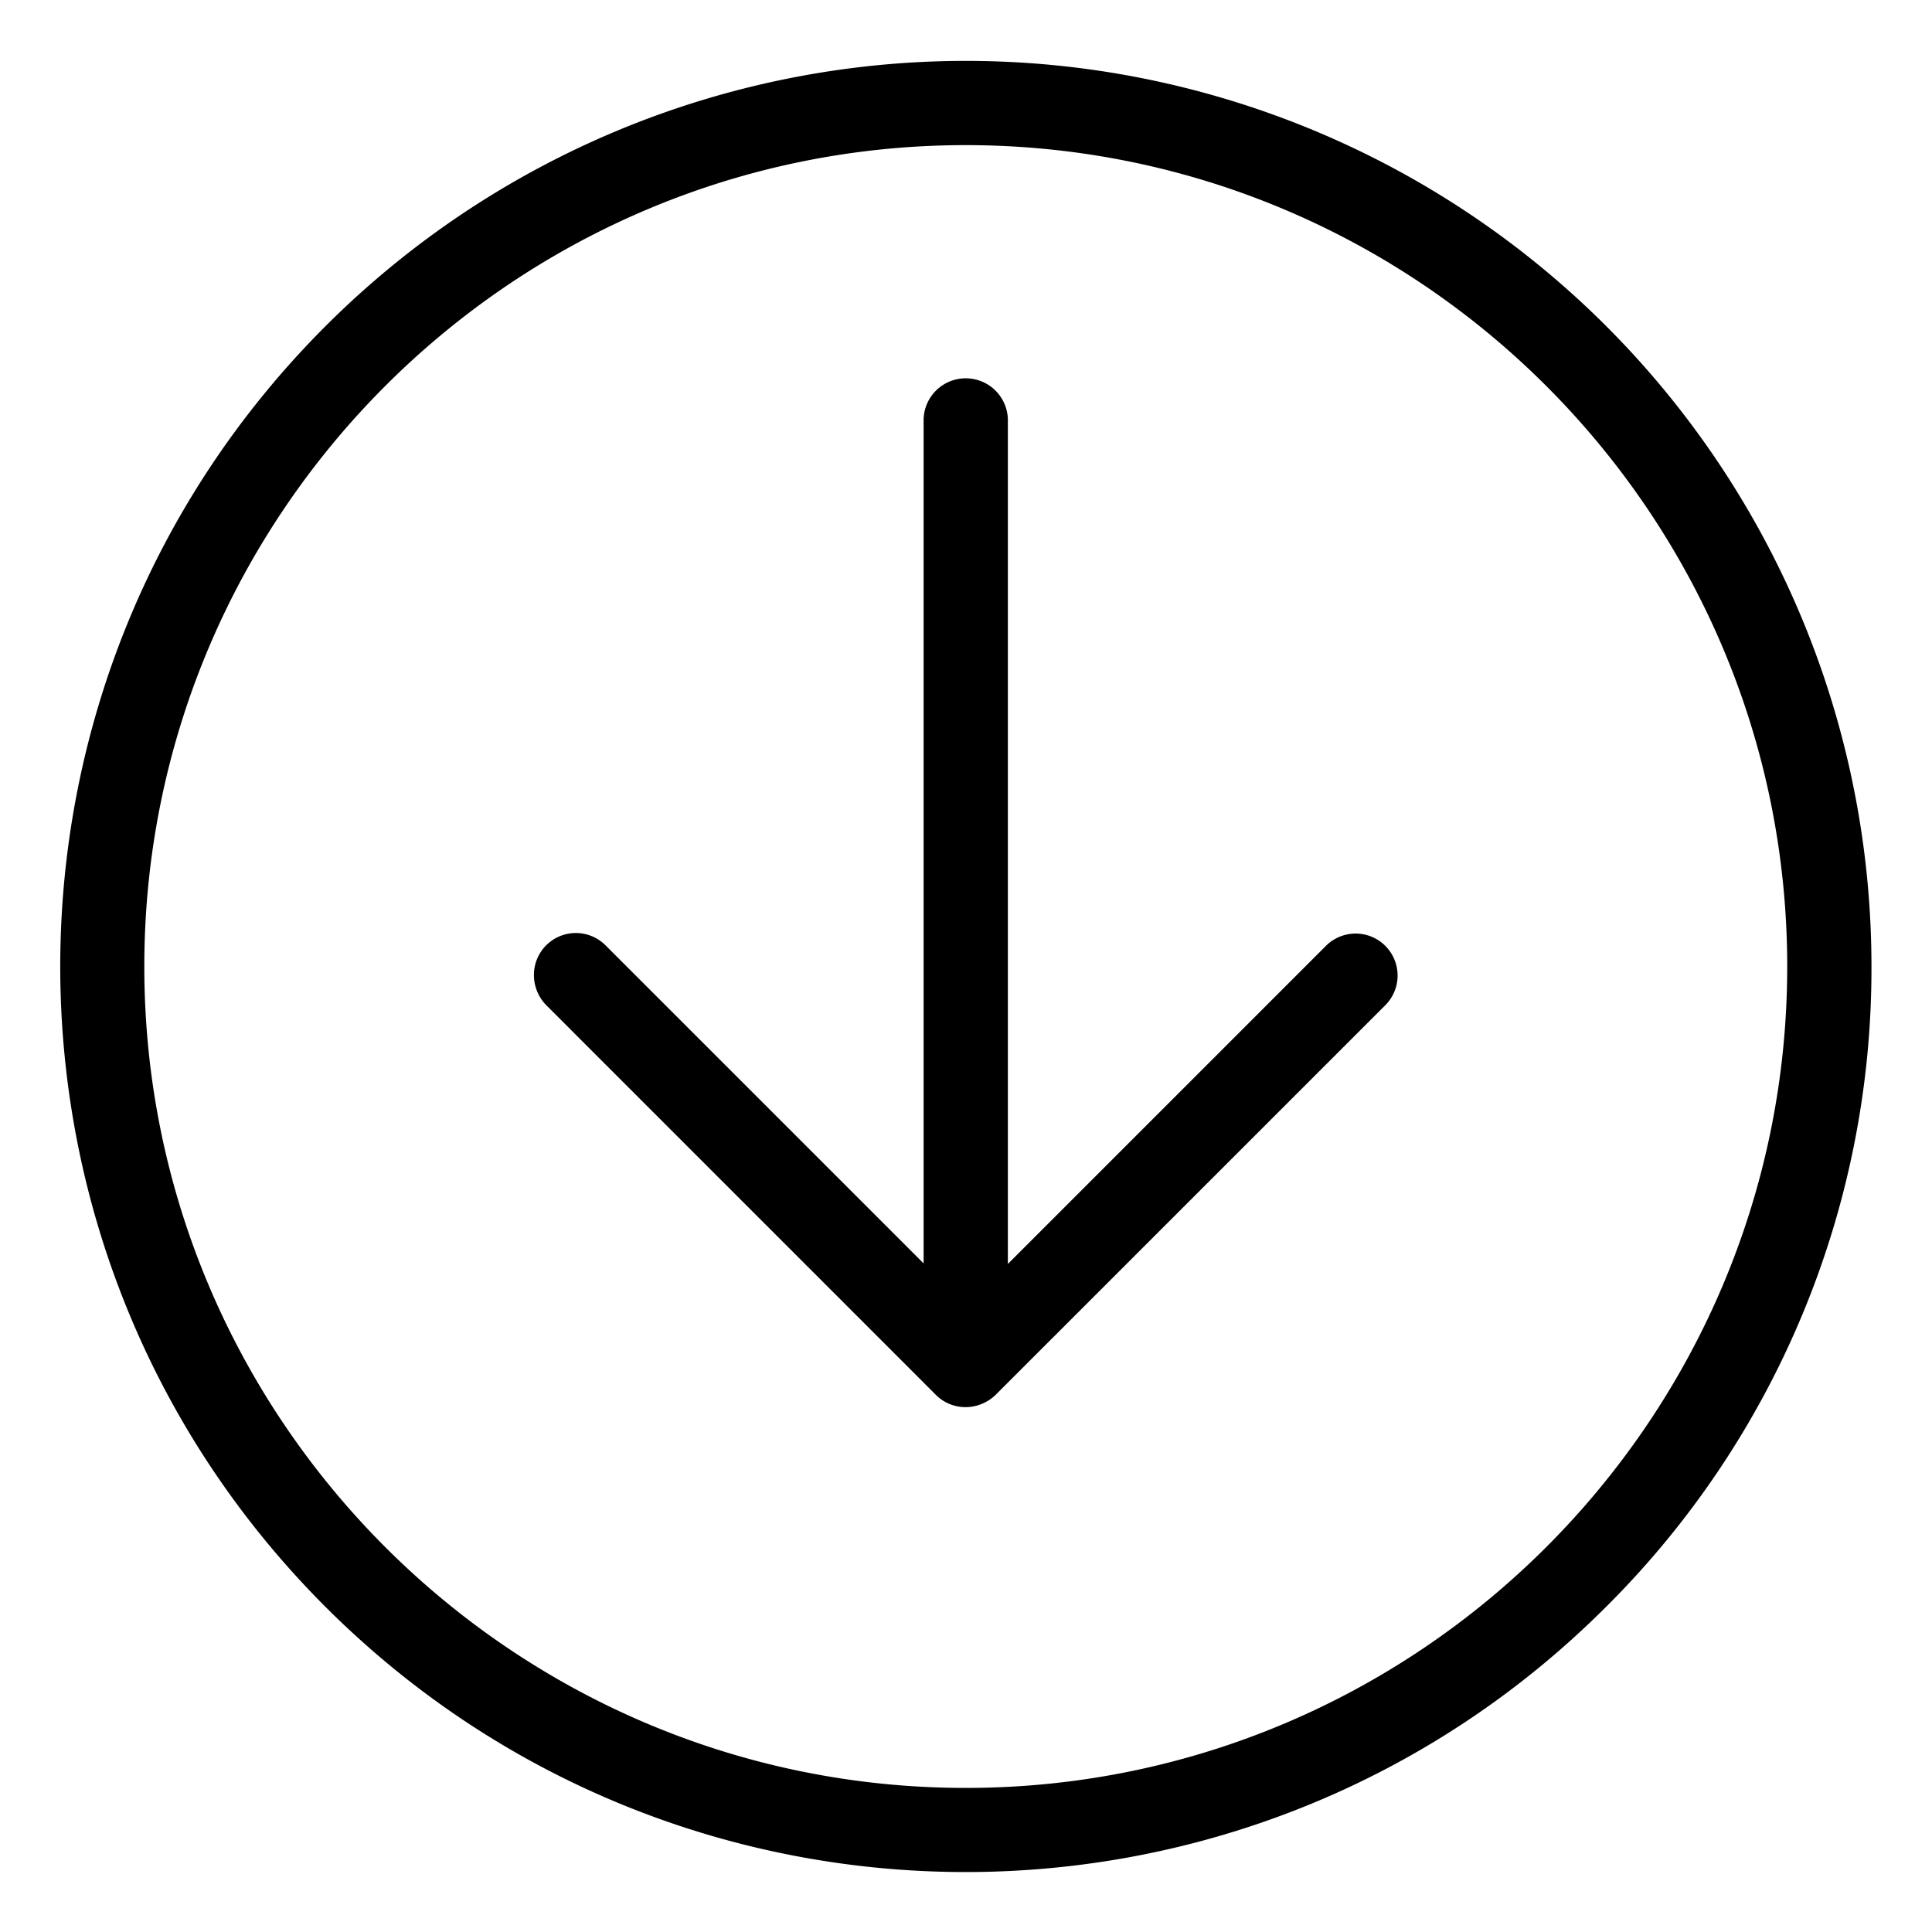 <?xml version="1.0" encoding="utf-8"?><svg width="33" height="33" xmlns="http://www.w3.org/2000/svg" viewBox="0 0 33 33"><path d="M23.662 17.17a.717.717 0 10-1.014-1.014l-5.433 5.433V7.155a.72.72 0 00-1.439 0V21.58l-5.432-5.432a.716.716 0 00-1.224.511c.001.19.076.374.21.51l6.655 6.656c.135.136.32.211.51.21a.741.741 0 00.511-.21l6.656-6.655z"/><path d="M31.966 16.509A15.468 15.468 0 005.559 5.572c-6.04 6.04-6.04 15.834 0 21.874 6.04 6.04 15.833 6.04 21.874 0a15.372 15.372 0 004.533-10.937zm-29.501 0c0-7.735 6.296-14.03 14.03-14.03 7.736 0 14.032 6.295 14.032 14.03 0 7.735-6.296 14.03-14.031 14.03S2.465 24.245 2.465 16.51z"/></svg>